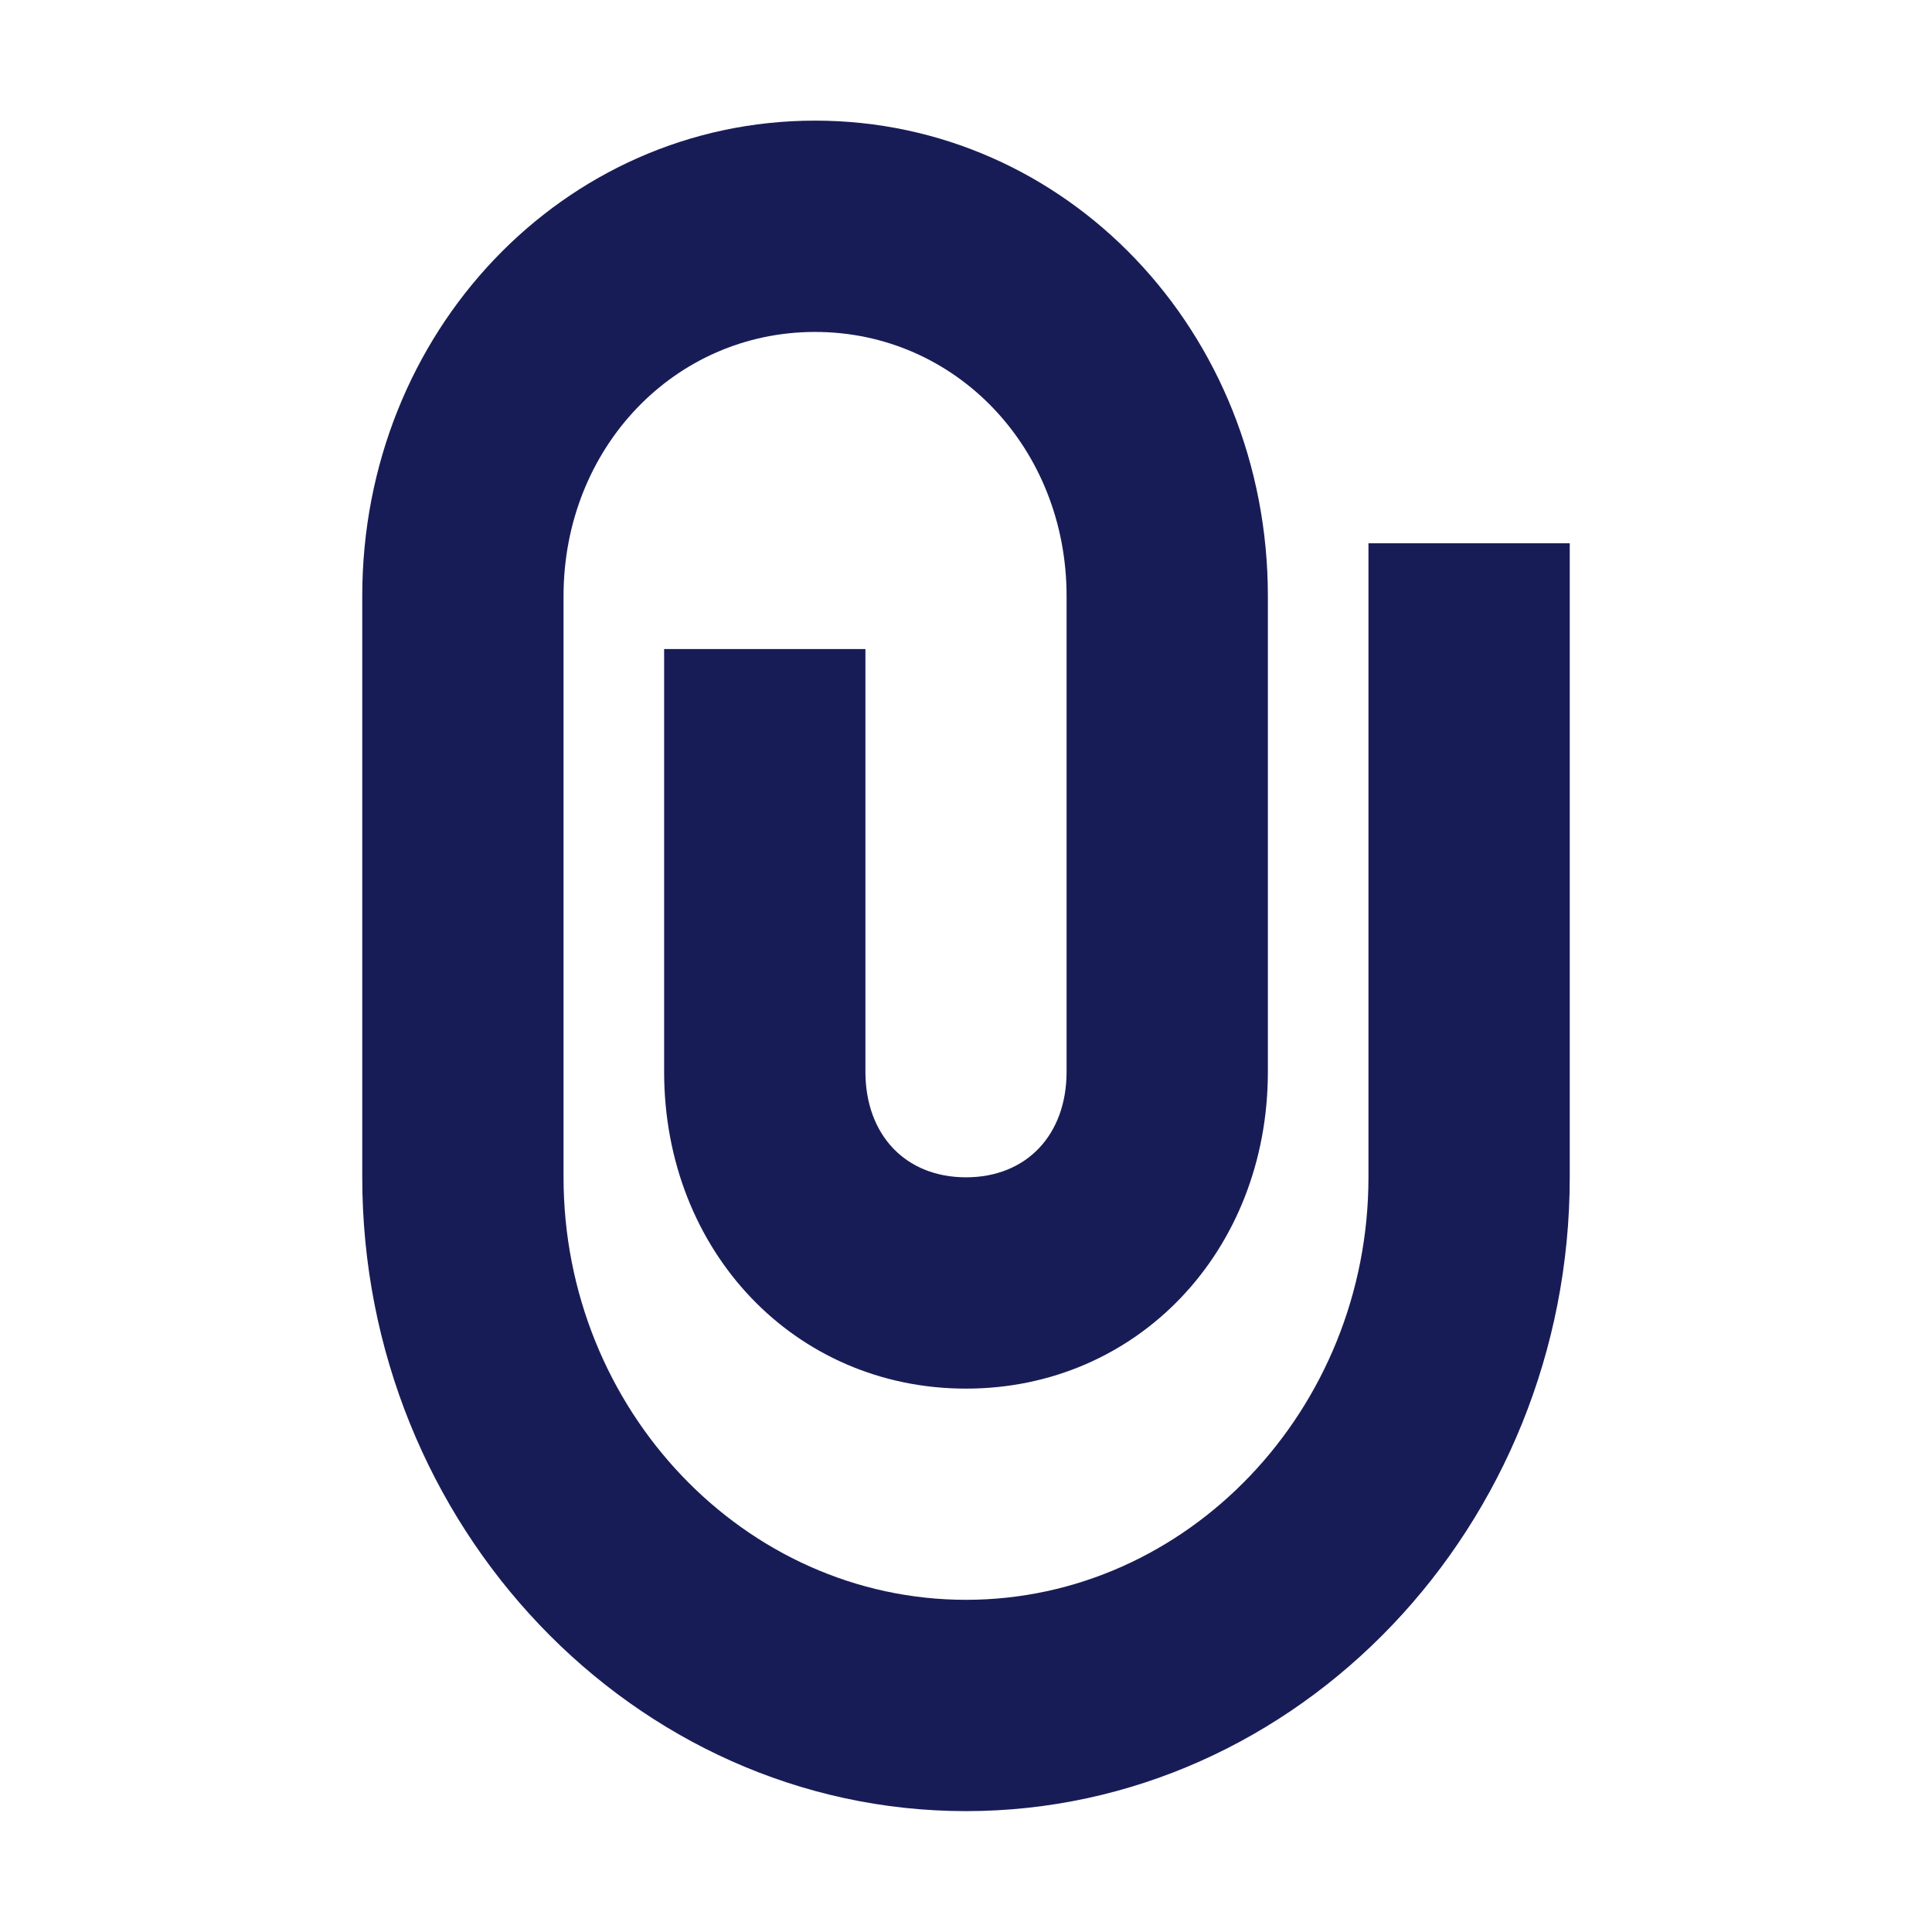 <?xml version="1.0" encoding="utf-8"?>
<!-- Generator: Adobe Illustrator 22.0.1, SVG Export Plug-In . SVG Version: 6.00 Build 0)  -->
<svg version="1.1" id="Layer_1" xmlns="http://www.w3.org/2000/svg" xmlns:xlink="http://www.w3.org/1999/xlink" x="0px" y="0px"
	 viewBox="0 0 16 16" enable-background="new 0 0 16 16" xml:space="preserve">
<title>Icon/Text/Attachment</title>
<desc>Created with Sketch.</desc>
<g id="Icon_x2F_Text_x2F_Attachment">
	<g id="Icon-Fill">
		<path id="path-1_1_" fill="#181C56" d="M5.5,5.375v3.5c0,1.488,1.083,2.625,2.5,2.625s2.5-1.137,2.5-2.625v-3.938
			c0-2.188-1.667-3.938-3.75-3.938S3,2.75,3,4.937v4.812c0,2.888,2.25,5.25,5,5.25s5-2.362,5-5.25v-5.25h-1.667v5.25
			c0,1.925-1.5,3.5-3.333,3.5s-3.333-1.575-3.333-3.5v-4.812c0-1.225,0.917-2.188,2.083-2.188
			s2.083,0.963,2.083,2.188v3.938c0,0.525-0.333,0.875-0.833,0.875s-0.833-0.35-0.833-0.875v-3.5H5.5z"/>
	</g>
</g>
</svg>

